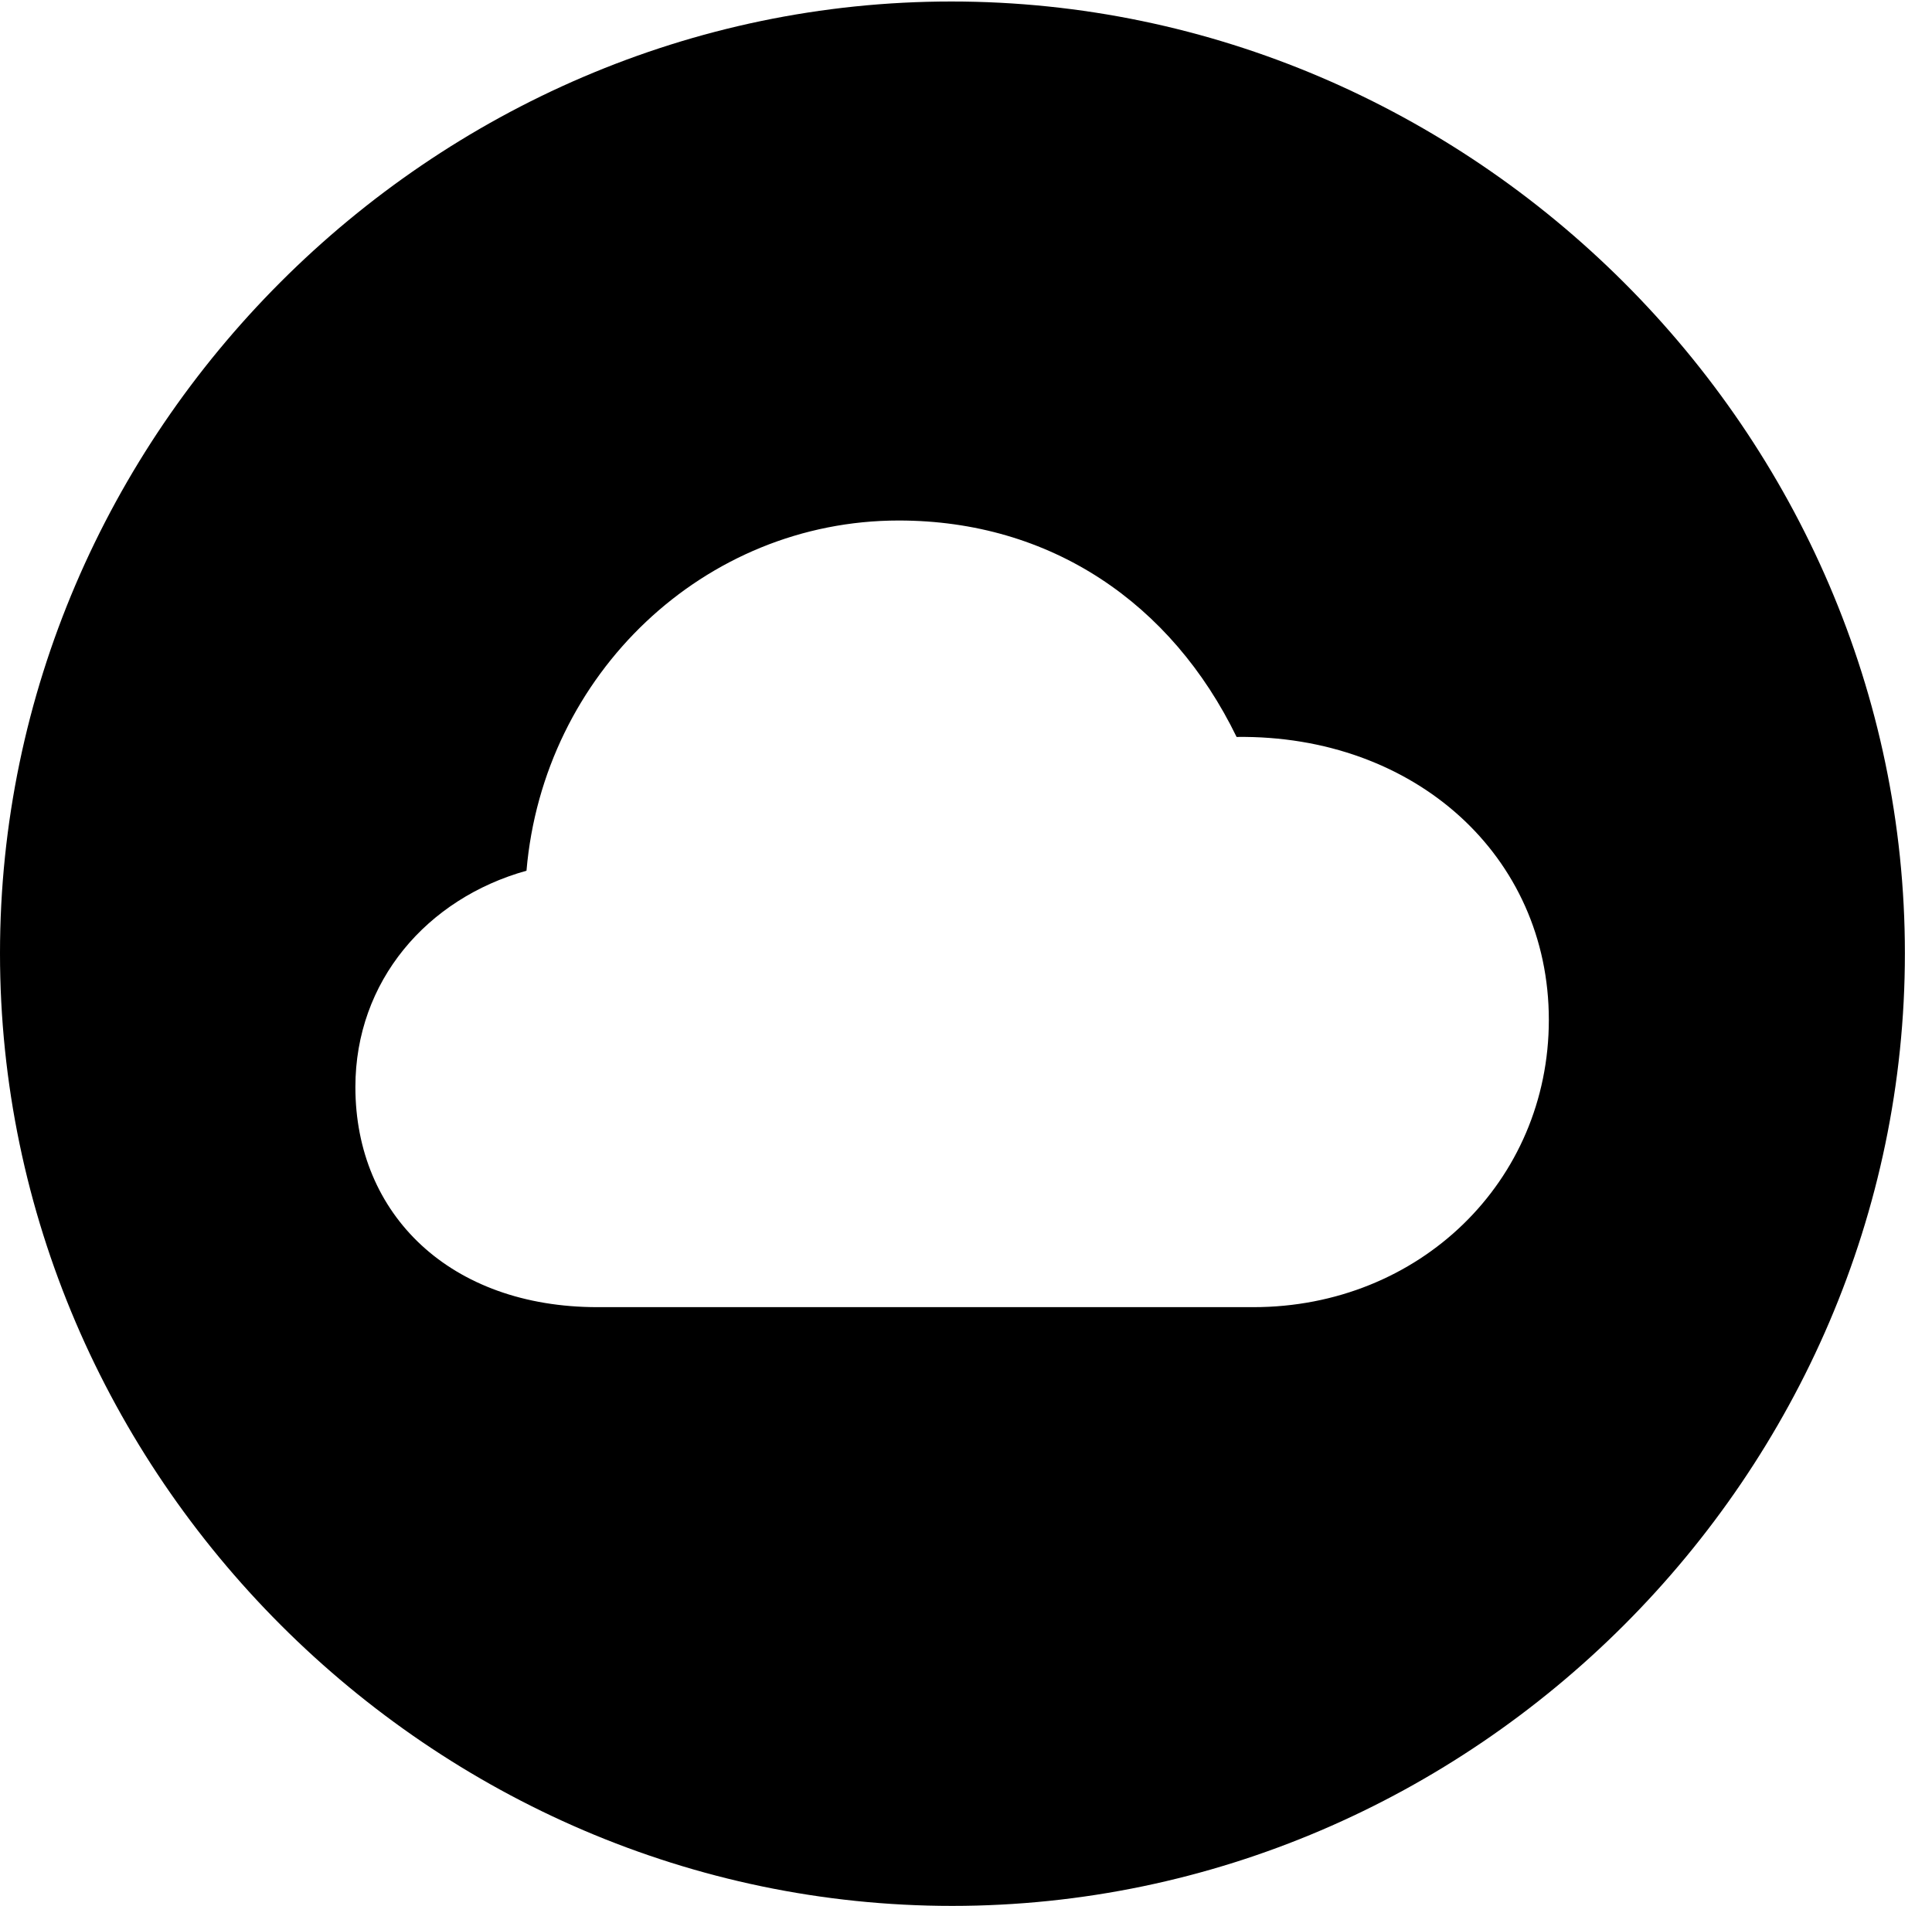 <svg version="1.1" xmlns="http://www.w3.org/2000/svg" xmlns:xlink="http://www.w3.org/1999/xlink" width="25.801" height="25.459" viewBox="0 0 25.801 25.459">
 <g>
  <rect height="25.459" opacity="0" width="25.801" x="0" y="0"/>
  <path d="M25.439 12.734C25.439 19.697 19.678 25.459 12.715 25.459C5.762 25.459 0 19.697 0 12.734C0 5.781 5.752 0.02 12.705 0.02C19.668 0.02 25.439 5.781 25.439 12.734ZM7.031 11.631C5.703 12.002 4.746 13.105 4.746 14.521C4.746 16.23 6.016 17.461 7.979 17.461L16.738 17.461C18.955 17.461 20.684 15.781 20.684 13.623C20.684 11.435 18.896 9.814 16.514 9.844C15.645 8.057 14.033 6.953 12.002 6.953C9.404 6.953 7.256 9.004 7.031 11.631Z" fill="currentColor"/>
 </g>
</svg>
